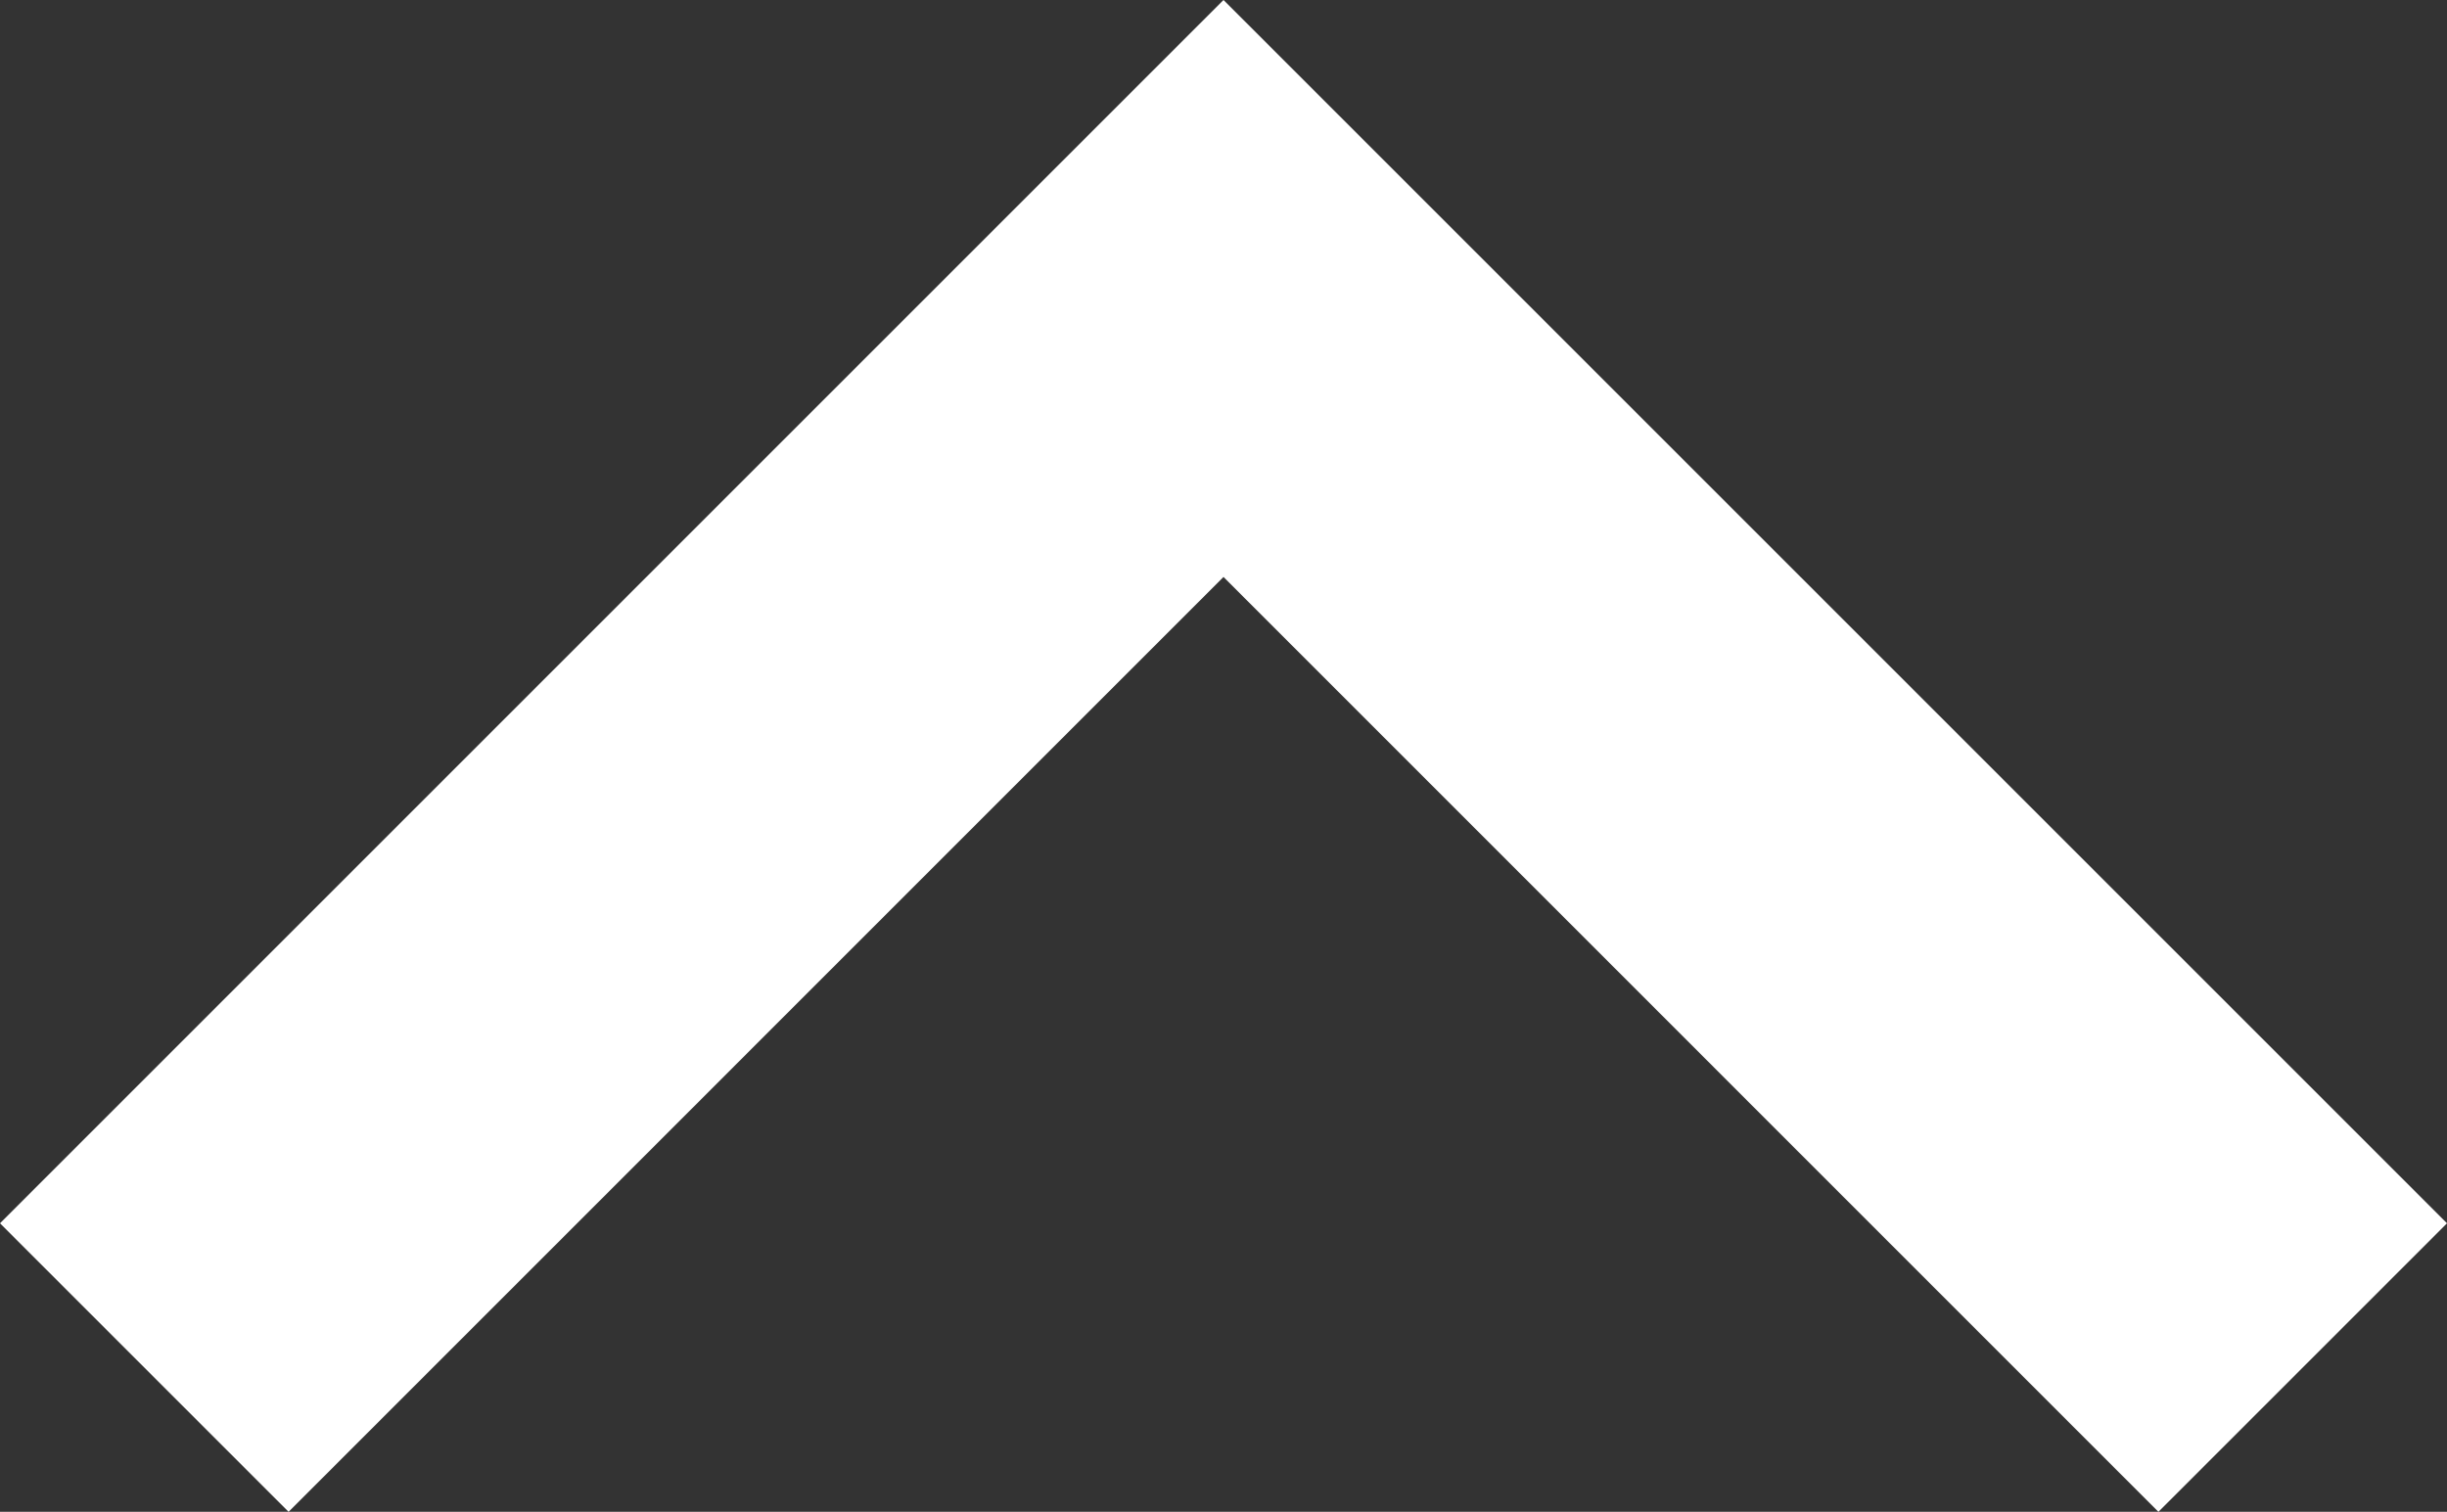 <svg id="DPlays" data-name="DPlays" xmlns="http://www.w3.org/2000/svg" viewBox="0 0 256 158.19"><rect x="0" y="0" width="256" height="158.19" fill="#333333" stroke="none"/><defs><style>.cls-1{fill:#fff;}</style></defs><polygon class="cls-1" points="30.19 158.19 128 60.37 225.81 158.19 256 128 128 0 0 128 30.19 158.19"/></svg>
